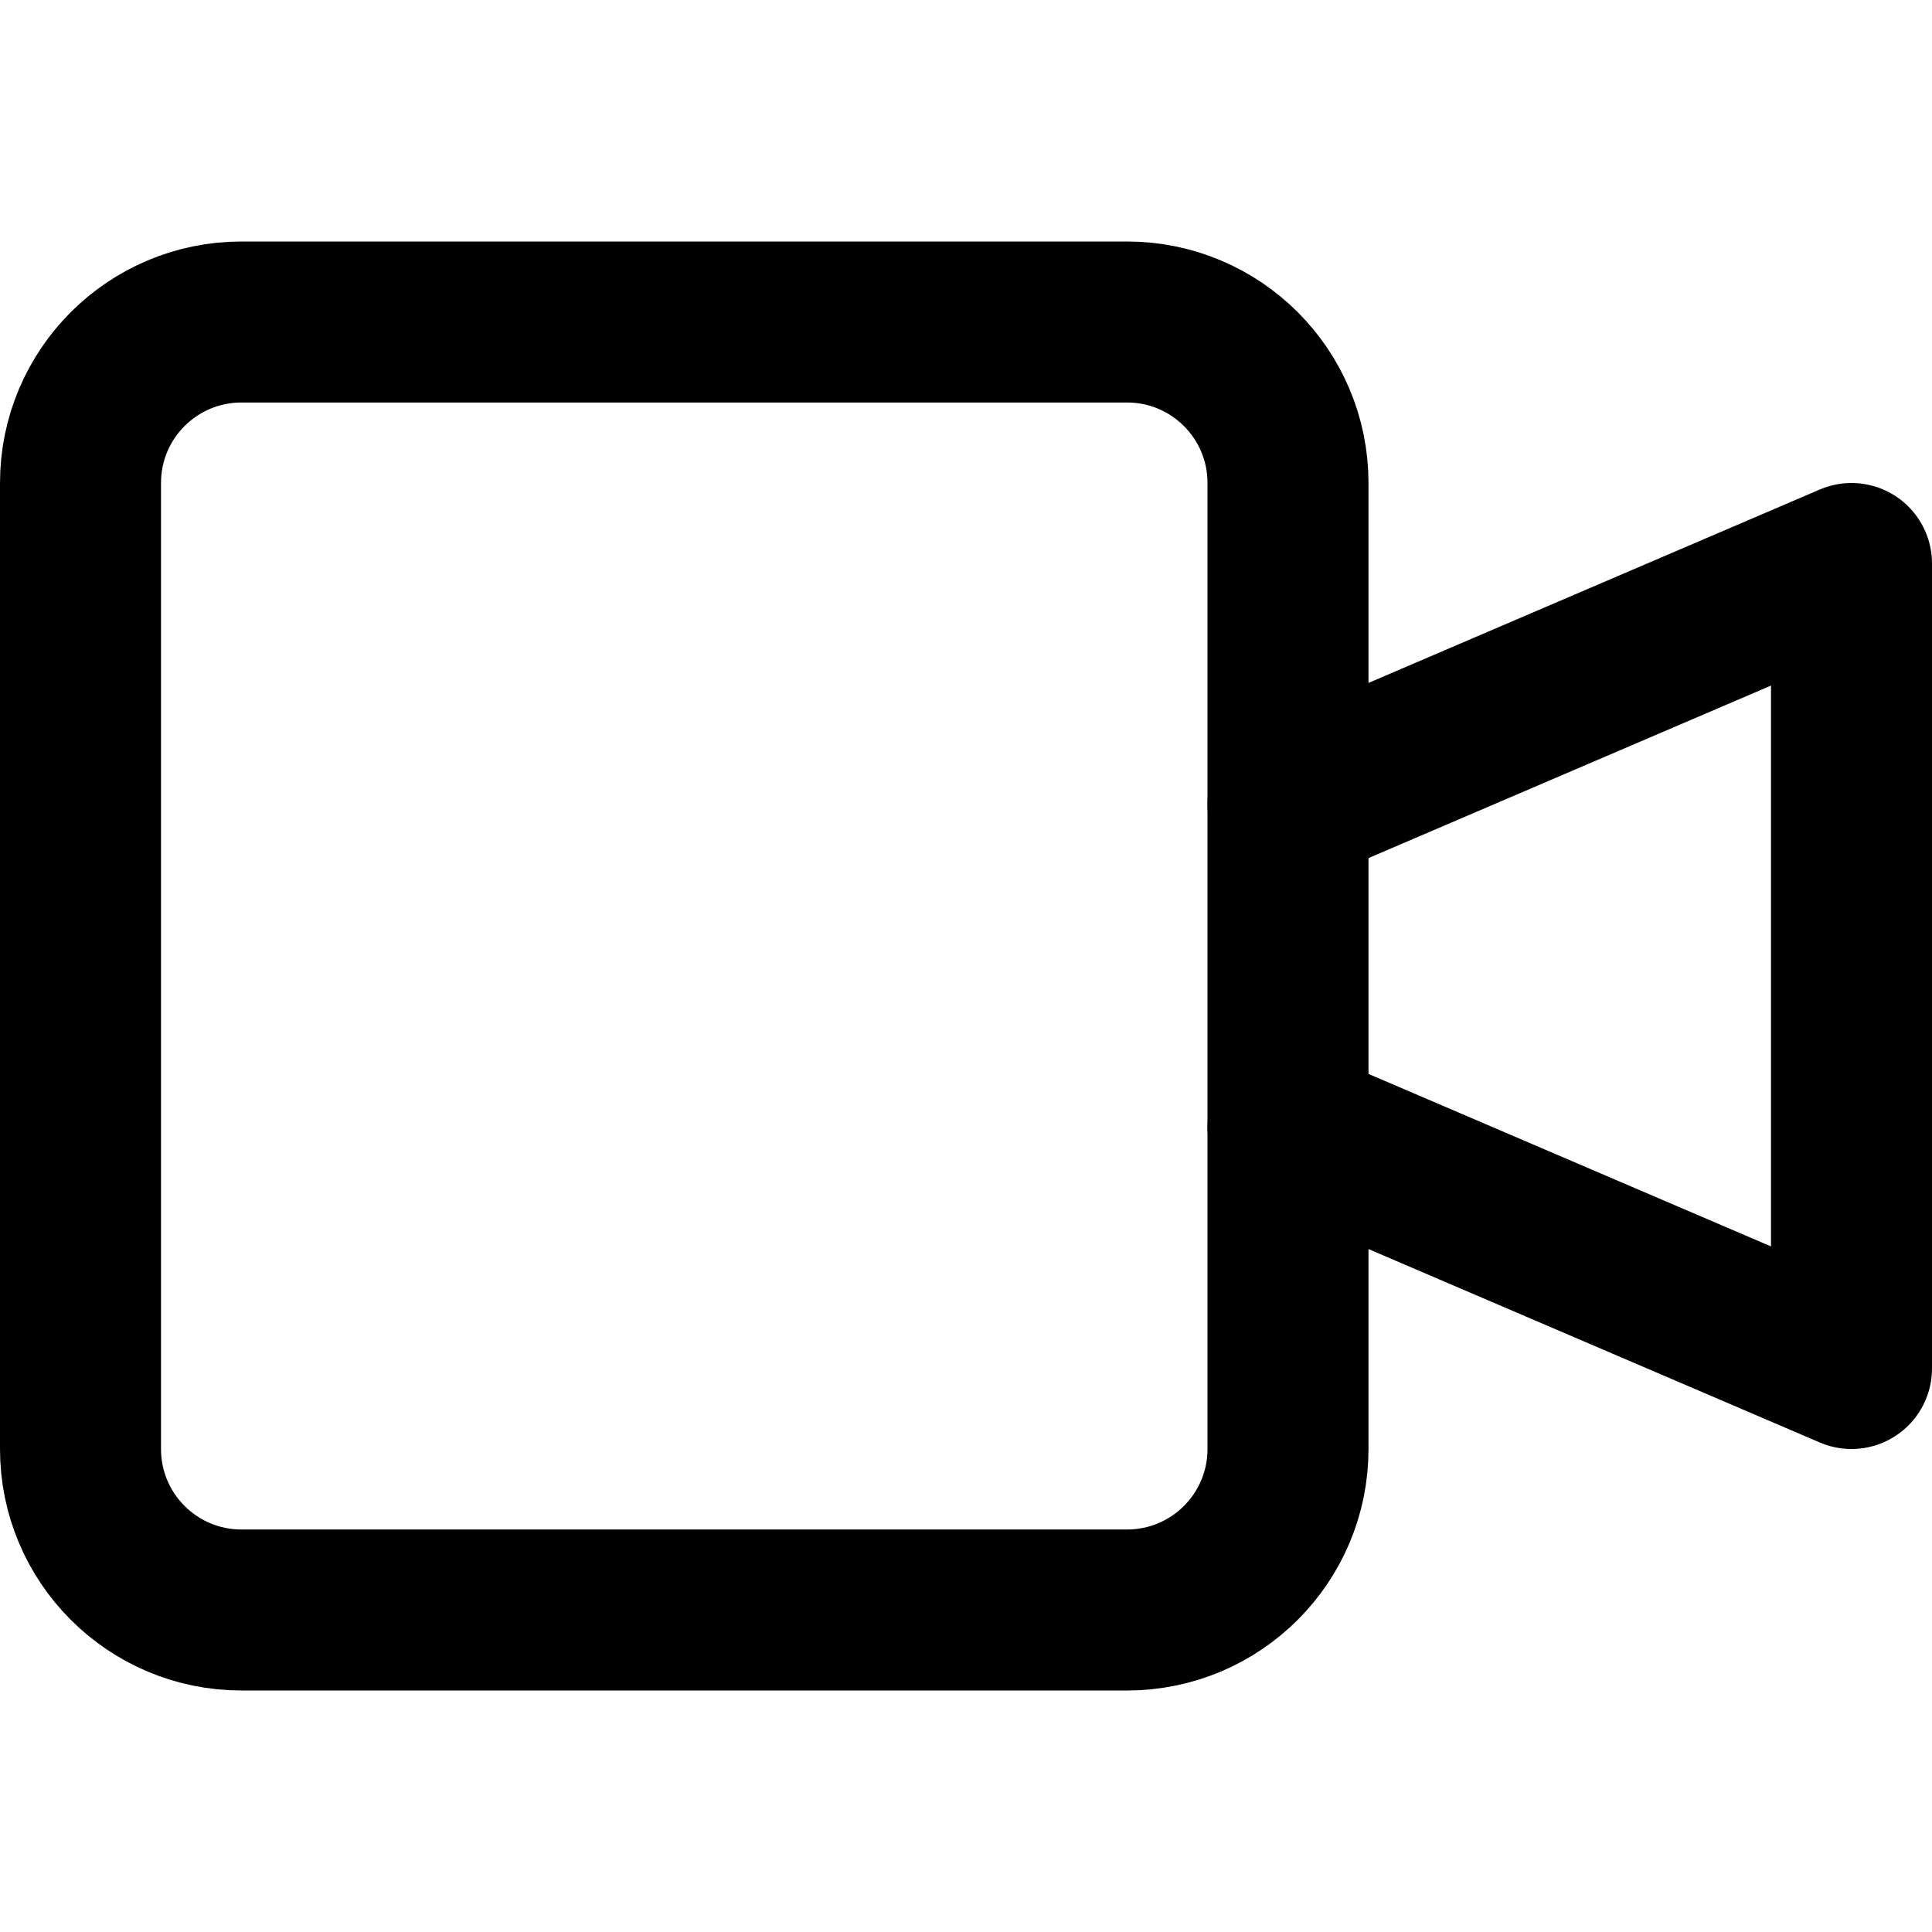<svg xmlns="http://www.w3.org/2000/svg" width="24" height="24" fill="none" viewBox="0 0 24 24"><path stroke="currentColor" stroke-linecap="round" stroke-linejoin="round" stroke-miterlimit="10" stroke-width="2" d="M16 10L23 7V17L16 14"/><path stroke="currentColor" stroke-linecap="round" stroke-linejoin="round" stroke-miterlimit="10" stroke-width="2" d="M14 4H3C1.895 4 1 4.895 1 6V18C1 19.105 1.895 20 3 20H14C15.105 20 16 19.105 16 18V6C16 4.895 15.105 4 14 4Z"/></svg>